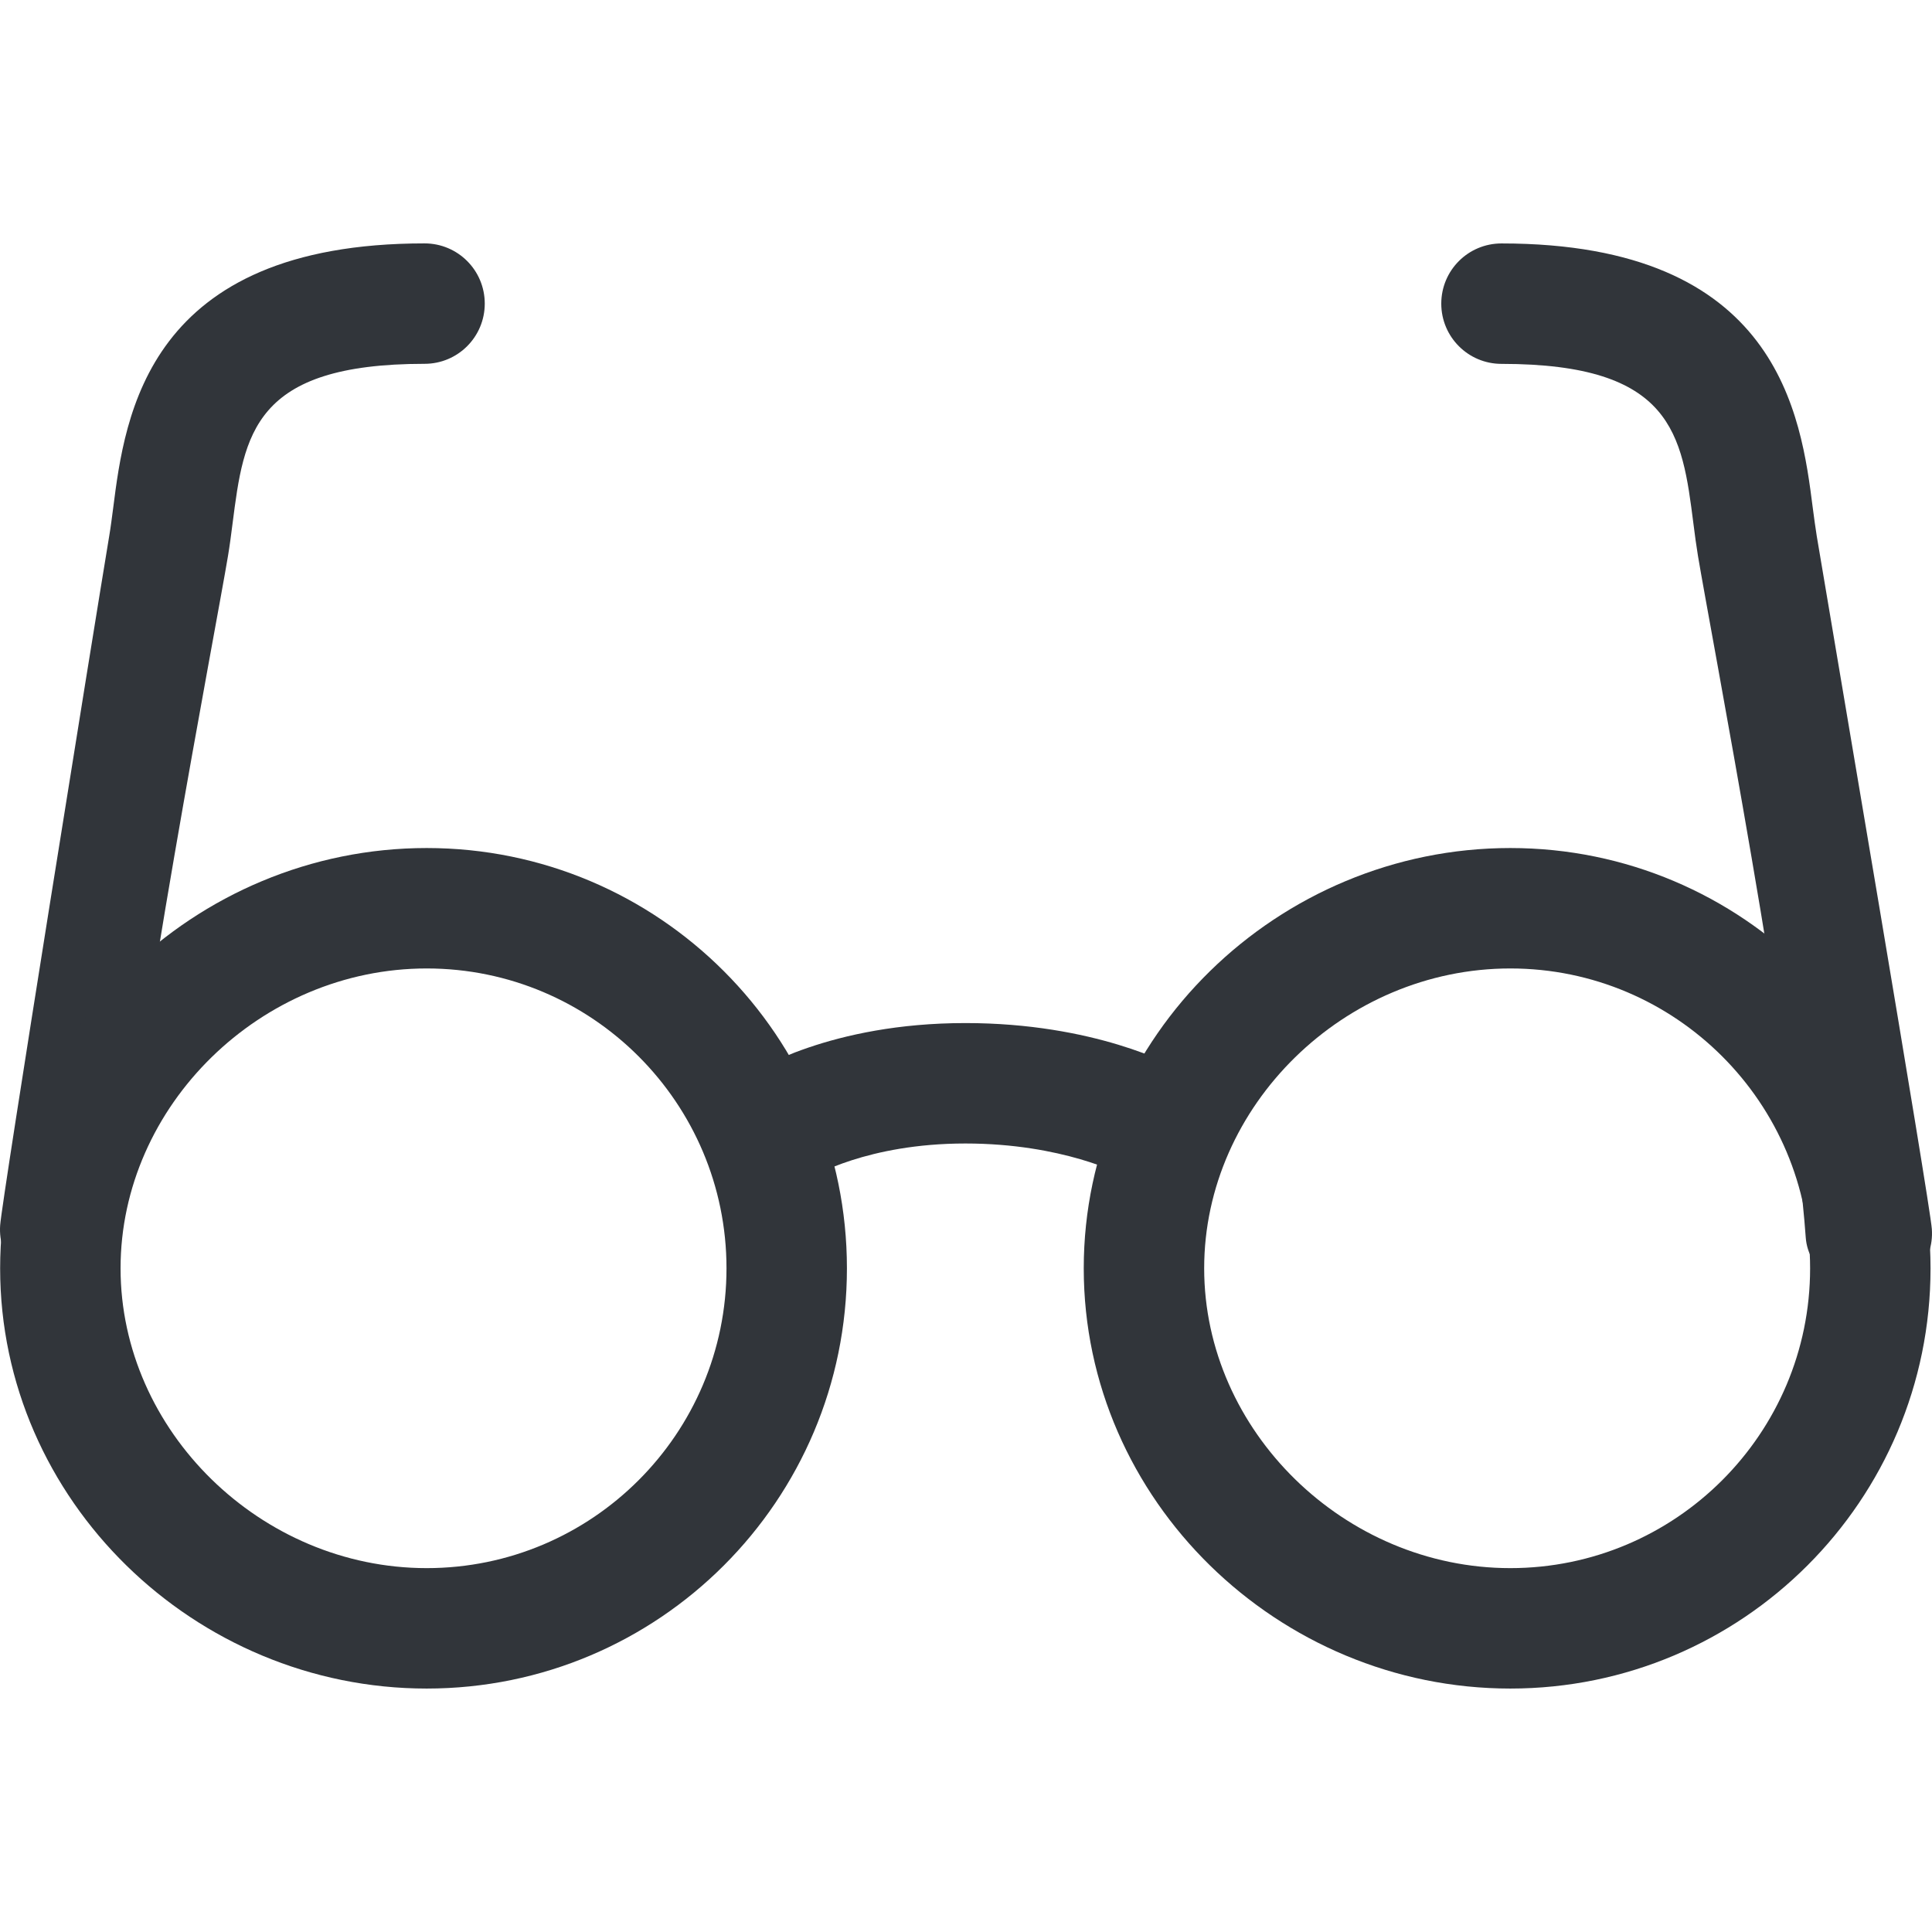 <?xml version="1.0" encoding="UTF-8" standalone="no"?>
<!-- Created with Inkscape (http://www.inkscape.org/) -->

<svg
   xmlns:dc="http://purl.org/dc/elements/1.1/"
   xmlns:cc="http://creativecommons.org/ns#"
   xmlns:rdf="http://www.w3.org/1999/02/22-rdf-syntax-ns#"
   xmlns:svg="http://www.w3.org/2000/svg"
   xmlns="http://www.w3.org/2000/svg"
   xmlns:sodipodi="http://sodipodi.sourceforge.net/DTD/sodipodi-0.dtd"
   xmlns:inkscape="http://www.inkscape.org/namespaces/inkscape"
   width="48"
   height="48"
   id="svg6050"
   version="1.1"
   inkscape:version="0.91 r13725"
   viewBox="0 0 48 48"
   sodipodi:docname="glasses.svg">
  <defs
     id="defs6052" />
  <sodipodi:namedview
     id="base"
     pagecolor="#ffffff"
     bordercolor="#666666"
     borderopacity="1.0"
     inkscape:pageopacity="0.0"
     inkscape:pageshadow="2"
     inkscape:zoom="7"
     inkscape:cx="30.437678"
     inkscape:cy="23.054"
     inkscape:current-layer="layer1"
     showgrid="true"
     inkscape:grid-bbox="true"
     inkscape:document-units="px"
     inkscape:window-width="1086"
     inkscape:window-height="1001"
     inkscape:window-x="772"
     inkscape:window-y="0"
     inkscape:window-maximized="0" />
  <g
     id="layer1"
     inkscape:label="Layer 1"
     inkscape:groupmode="layer">
    <g
       id="g5204"
       transform="matrix(1.496,0,0,-1.496,1.497,32.043)">
      <path
         d="m 0,0 c -0.023,0 -0.048,0.001 -0.072,0.003 -0.551,0.039 -0.966,0.518 -0.926,1.068 0.03,0.433 1.557,9.916 1.811,11.445 0.025,0.146 0.044,0.302 0.066,0.466 0.196,1.536 0.563,4.395 5.171,4.395 0.553,0 1,-0.447 1,-1 0,-0.553 -0.447,-1 -1,-1 -2.848,0 -2.998,-1.169 -3.188,-2.649 C 2.838,12.538 2.814,12.356 2.786,12.188 2.588,10.994 1.205,3.85 0.996,0.929 0.959,0.402 0.52,0 0,0"
         style="fill:#31353a;fill-opacity:1;fill-rule:nonzero;stroke:none"
         id="path5206"
         inkscape:connector-curvature="0" />
    </g>
    <g
       id="g5208"
       transform="matrix(1.496,0,0,-1.496,46.503,32.137)">
      <path
         d="m 0,0 c -0.52,0 -1.059,0.402 -1.096,0.929 -0.209,2.921 -1.592,10.129 -1.79,11.321 -0.028,0.169 -0.052,0.35 -0.076,0.54 -0.189,1.481 -0.34,2.649 -3.187,2.649 -0.553,0 -1,0.448 -1,1 0,0.553 0.447,1 1,1 4.607,0 4.974,-2.858 5.17,-4.394 0.022,-0.164 0.042,-0.32 0.066,-0.467 C -0.658,11.05 0.968,1.504 0.998,1.071 1.038,0.521 0.623,0.042 0.072,0.003 0.048,0.001 0.023,0 0,0"
         style="fill:#31353a;fill-opacity:1;fill-rule:nonzero;stroke:none"
         id="path5210"
         inkscape:connector-curvature="0" />
    </g>
    <g
       id="g5212"
       transform="matrix(1.496,0,0,-1.496,10.601,21.069)">
      <path
         d="m 0,0 c -3.854,0 -7.084,-3.125 -7.084,-6.98 0,-3.854 3.23,-6.979 7.084,-6.979 3.854,0 6.979,3.125 6.979,6.979 C 6.979,-3.125 3.854,0 0,0 m 0,-2 c 2.746,0 4.979,-2.233 4.979,-4.98 0,-2.746 -2.233,-4.979 -4.979,-4.979 -2.756,0 -5.084,2.28 -5.084,4.979 0,2.7 2.328,4.98 5.084,4.98"
         style="fill:#31353a;fill-opacity:1;fill-rule:nonzero;stroke:none"
         id="path5214"
         inkscape:connector-curvature="0" />
    </g>
    <g
       id="g5216"
       transform="matrix(1.496,0,0,-1.496,37.523,21.069)">
      <path
         d="m 0,0 c -3.854,0 -7.084,-3.125 -7.084,-6.98 0,-3.854 3.23,-6.979 7.084,-6.979 3.854,0 6.979,3.125 6.979,6.979 C 6.979,-3.125 3.854,0 0,0 m 0,-2 c 2.746,0 4.979,-2.233 4.979,-4.98 0,-2.746 -2.233,-4.979 -4.979,-4.979 -2.756,0 -5.084,2.28 -5.084,4.979 0,2.7 2.328,4.98 5.084,4.98"
         style="fill:#31353a;fill-opacity:1;fill-rule:nonzero;stroke:none"
         id="path5218"
         inkscape:connector-curvature="0" />
    </g>
    <g
       id="g5220"
       transform="matrix(1.496,0,0,-1.496,20.164,29.249)">
      <path
         d="m 0,0 -1.09,1.677 c 0.138,0.091 1.408,0.884 3.644,0.884 2.137,0 3.442,-0.7 3.585,-0.78 L 5.156,0.039 C 5.154,0.04 4.171,0.561 2.554,0.561 0.919,0.561 0.009,0.006 0,0"
         style="fill:#31353a;fill-opacity:1;fill-rule:nonzero;stroke:none"
         id="path5222"
         inkscape:connector-curvature="0" />
    </g>
  </g>
</svg>
